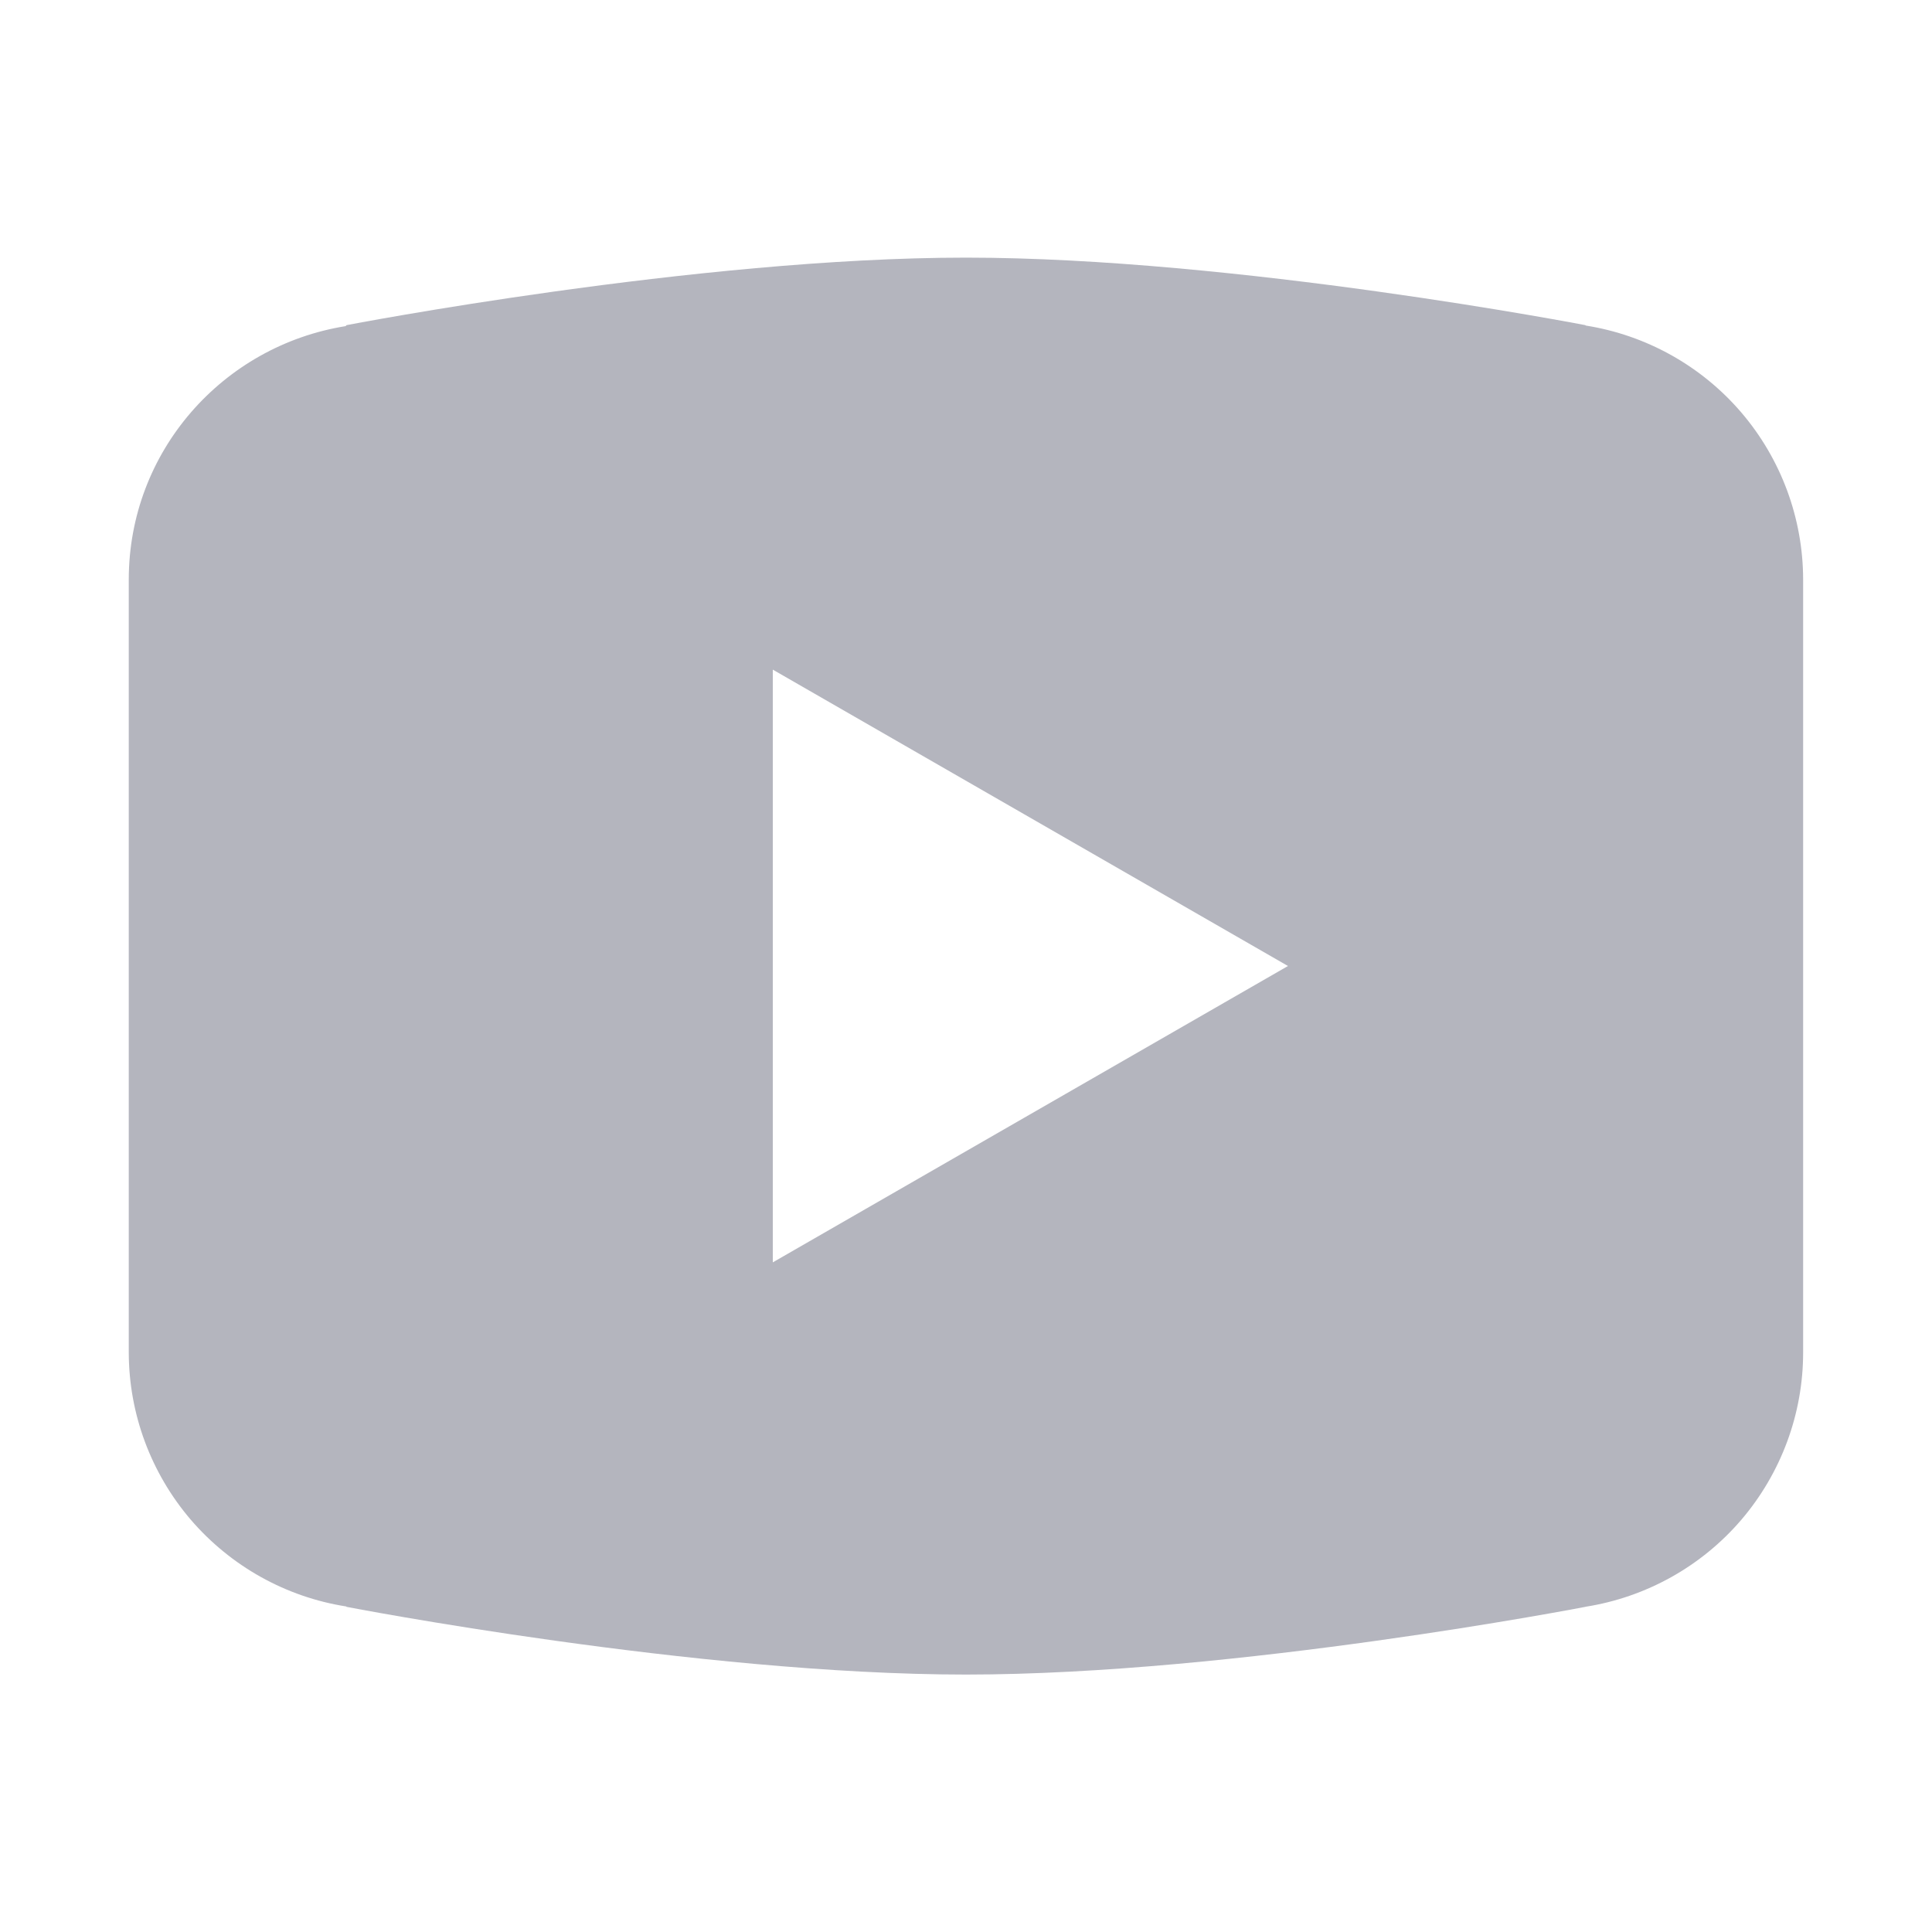 <svg width="20" height="20" viewBox="0 0 20 20" fill="none" xmlns="http://www.w3.org/2000/svg">
  <path
    d="M10 2.667C7.209 2.667 3.587 3.366 3.587 3.366L3.578 3.376C2.307 3.58 1.333 4.672 1.333 6V10V10.001V14V14.001C1.334 14.636 1.562 15.249 1.974 15.731C2.387 16.212 2.958 16.532 3.584 16.63L3.587 16.634C3.587 16.634 7.209 17.335 10 17.335C12.79 17.335 16.412 16.634 16.412 16.634L16.414 16.633C17.041 16.534 17.613 16.215 18.026 15.733C18.438 15.25 18.666 14.636 18.666 14.001V14V10.001V10V6C18.665 5.365 18.438 4.752 18.026 4.27C17.613 3.788 17.042 3.469 16.415 3.37L16.412 3.366C16.412 3.366 12.79 2.667 10 2.667ZM8 6.932L13.333 10L8 13.068V6.932Z"
    fill="#B4B5BE"
  />
</svg>
